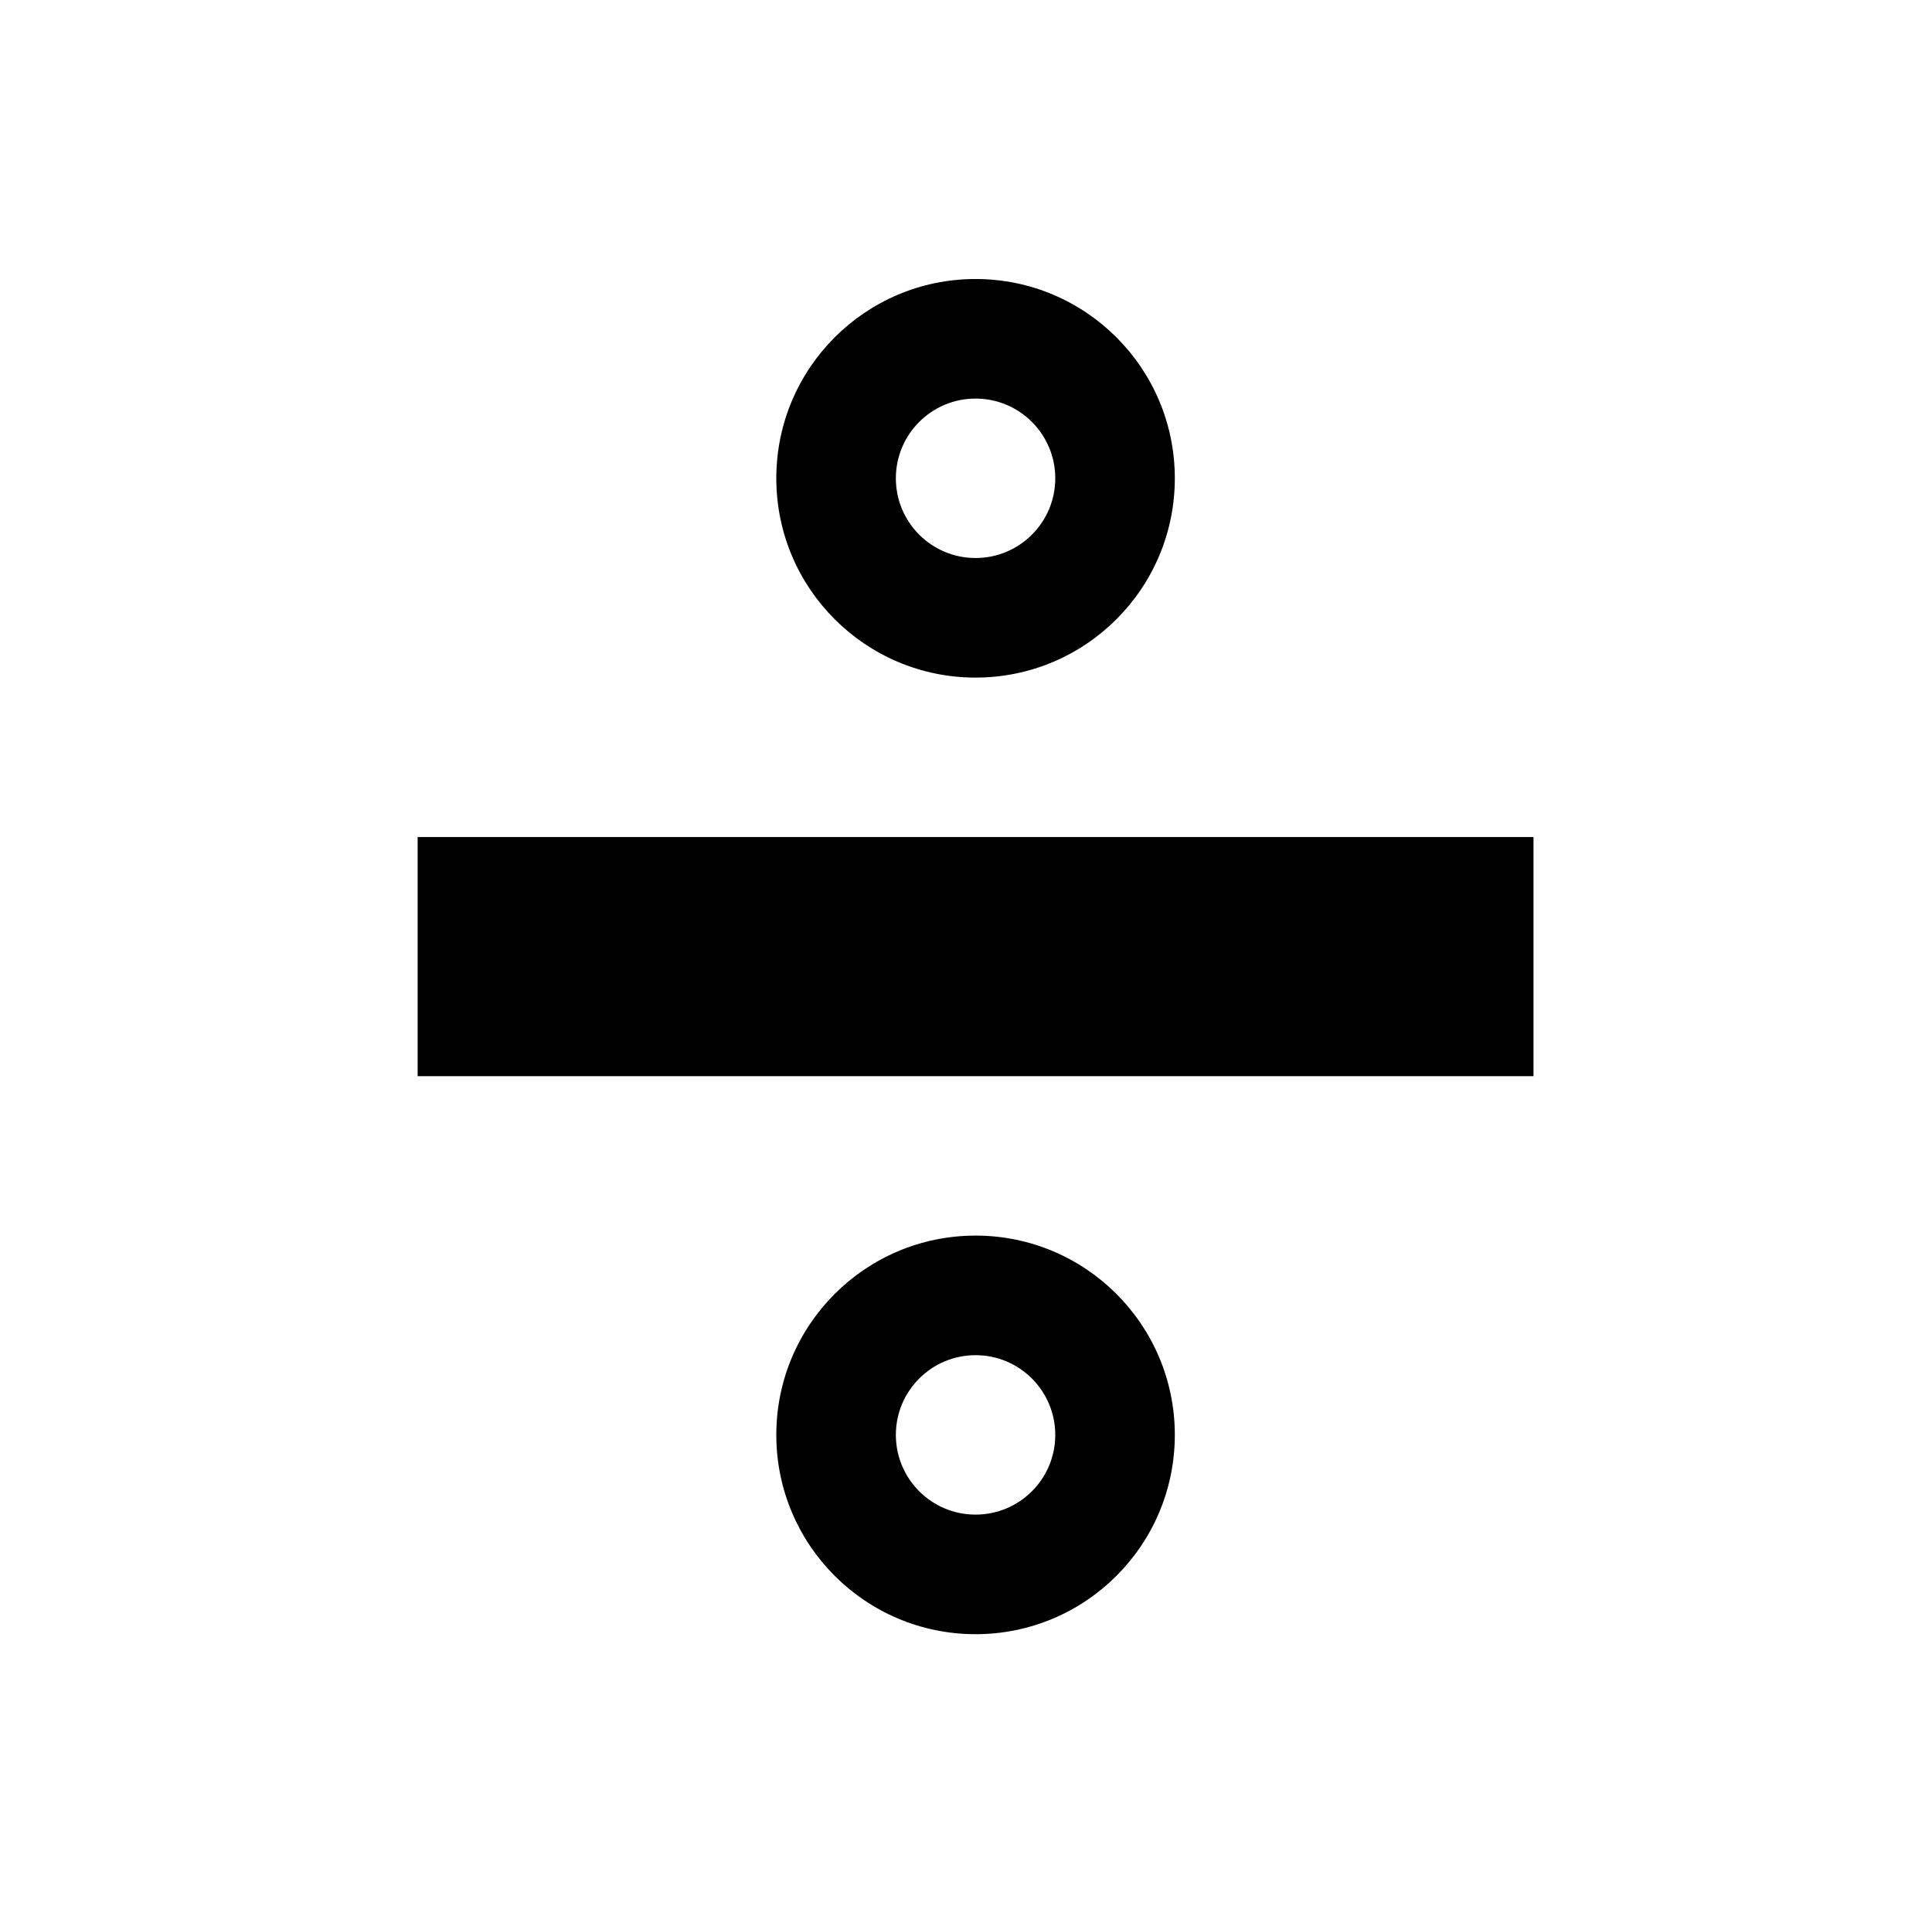 <?xml version="1.0" standalone="no"?>
<!DOCTYPE svg PUBLIC "-//W3C//DTD SVG 1.1//EN" "http://www.w3.org/Graphics/SVG/1.1/DTD/svg11.dtd" >
<svg xmlns="http://www.w3.org/2000/svg" xmlns:xlink="http://www.w3.org/1999/xlink" version="1.1" viewBox="-10 0 1010 1000">
  <g transform="matrix(1 0 0 -1 0 800)">
   <path fill="currentColor"
d="M500 445.833c-57.52 0 -104.167 46.619 -104.167 104.167c0 57.52 46.619 104.167 104.167 104.167c57.52 0 104.167 -46.619 104.167 -104.167c0 -57.52 -46.619 -104.167 -104.167 -104.167zM500 508.333c23.012 0 41.667 18.655 41.667 41.667
s-18.655 41.667 -41.667 41.667s-41.667 -18.655 -41.667 -41.667s18.655 -41.667 41.667 -41.667zM500 -54.169c-57.523 0 -104.167 46.622 -104.167 104.169c0 57.52 46.617 104.169 104.167 104.169c57.523 0 104.167 -46.622 104.167 -104.169
c0 -57.52 -46.617 -104.169 -104.167 -104.169zM500 8.331c23.012 0 41.667 18.656 41.667 41.669s-18.655 41.669 -41.667 41.669s-41.667 -18.656 -41.667 -41.669s18.655 -41.669 41.667 -41.669zM208.333 300v62.5h583.336v-62.5v-62.5h-583.336v62.5z
" />
  </g>

</svg>

